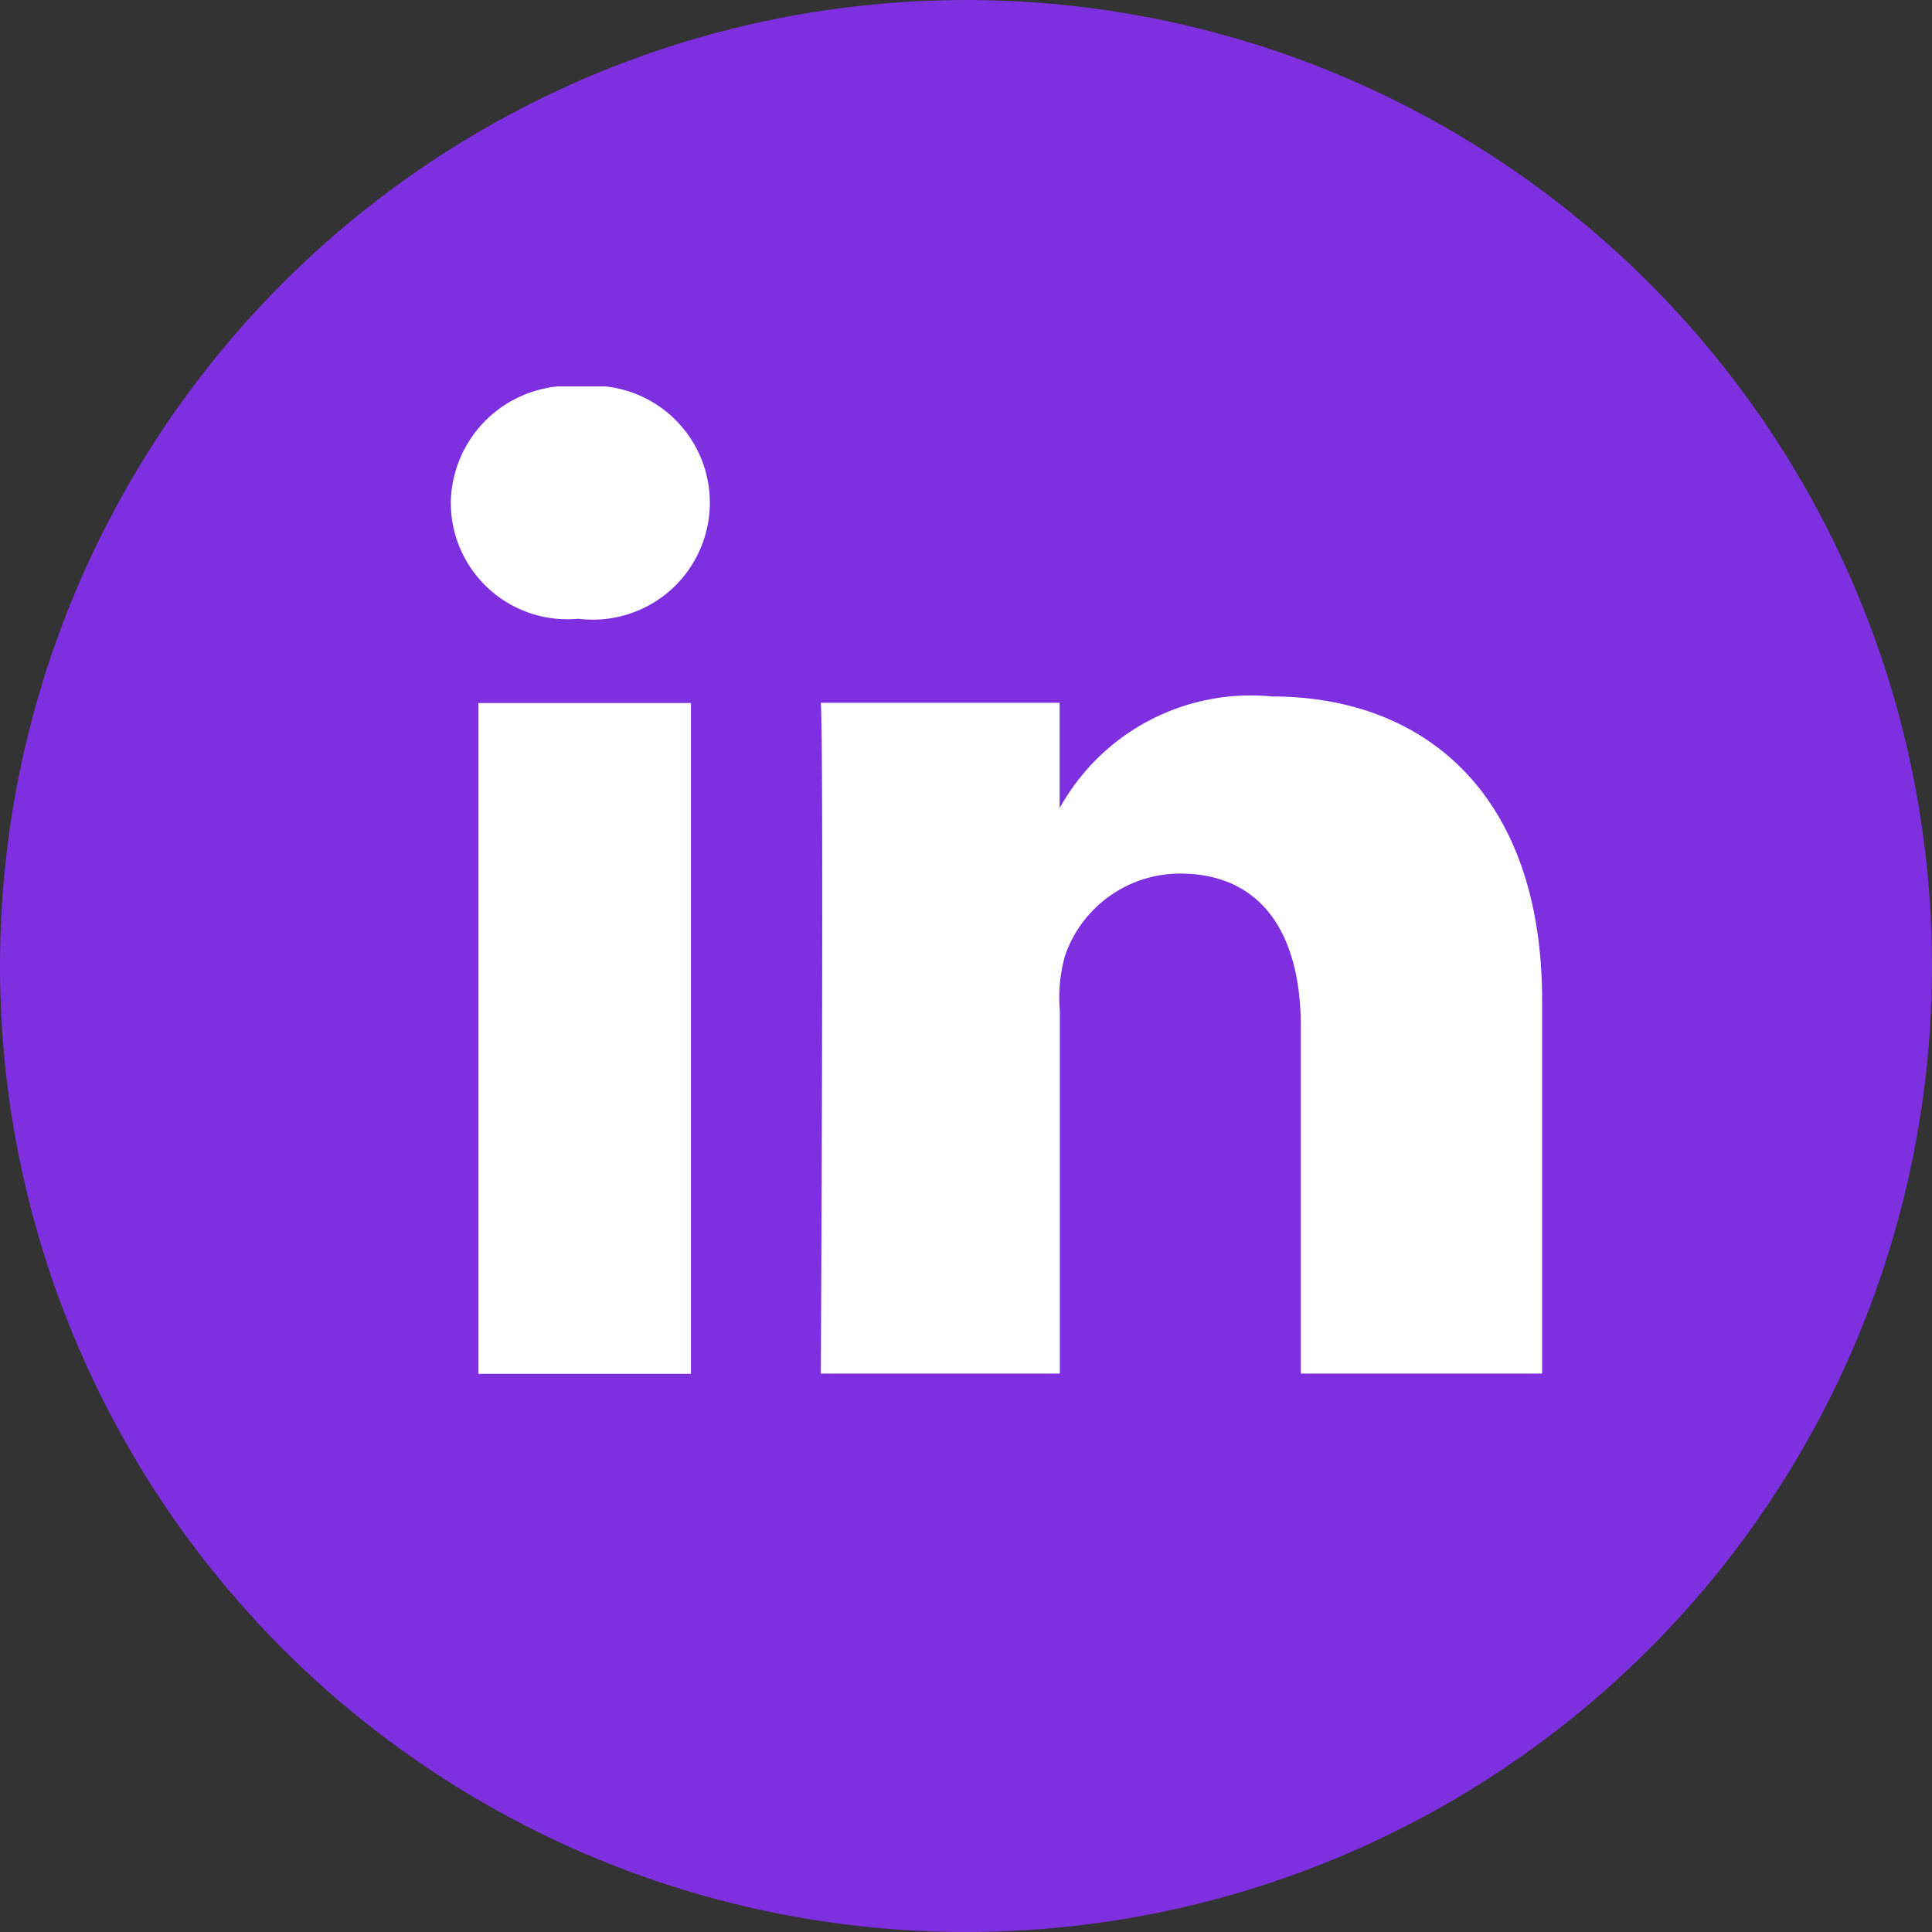 <svg id="yellow_social_in" xmlns="http://www.w3.org/2000/svg" xmlns:xlink="http://www.w3.org/1999/xlink" width="30" height="30" viewBox="0 0 30 30">
  <rect x="0" y="0" width="30" height="30" fill="#333333" stroke="none"/>
  <defs>
    <clipPath id="clip-path">
      <rect id="Rectangle_35" data-name="Rectangle 35" width="16.947" height="15.333" transform="translate(7 6)" fill="#fff"/>
    </clipPath>
  </defs>
  <circle id="Ellipse_6" data-name="Ellipse 6" cx="15" cy="15" r="15" fill="#7E30E1"/>
  <g id="Group_45" data-name="Group 45" clip-path="url(#clip-path)">
    <path id="Path_90" data-name="Path 90" d="M10.729,10.917h-3.3V21.333h3.3Z" fill="#fff"/>
    <path id="Path_91" data-name="Path 91" d="M19.754,10.815a3.393,3.393,0,0,0-3.3,1.734V10.913H12.746c.049.869,0,10.416,0,10.416h3.711V15.693a2.411,2.411,0,0,1,.08-.851,1.888,1.888,0,0,1,1.786-1.277c1.288,0,1.876.962,1.876,2.372v5.392h3.747V15.538C23.946,12.31,22.1,10.815,19.754,10.815Z" fill="#fff"/>
    <path id="Path_92" data-name="Path 92" d="M9.018,6A1.841,1.841,0,0,0,7,7.809a1.81,1.81,0,0,0,1.969,1.8h.022A1.816,1.816,0,1,0,9.014,6Z" fill="#fff"/>
  </g>
</svg>
